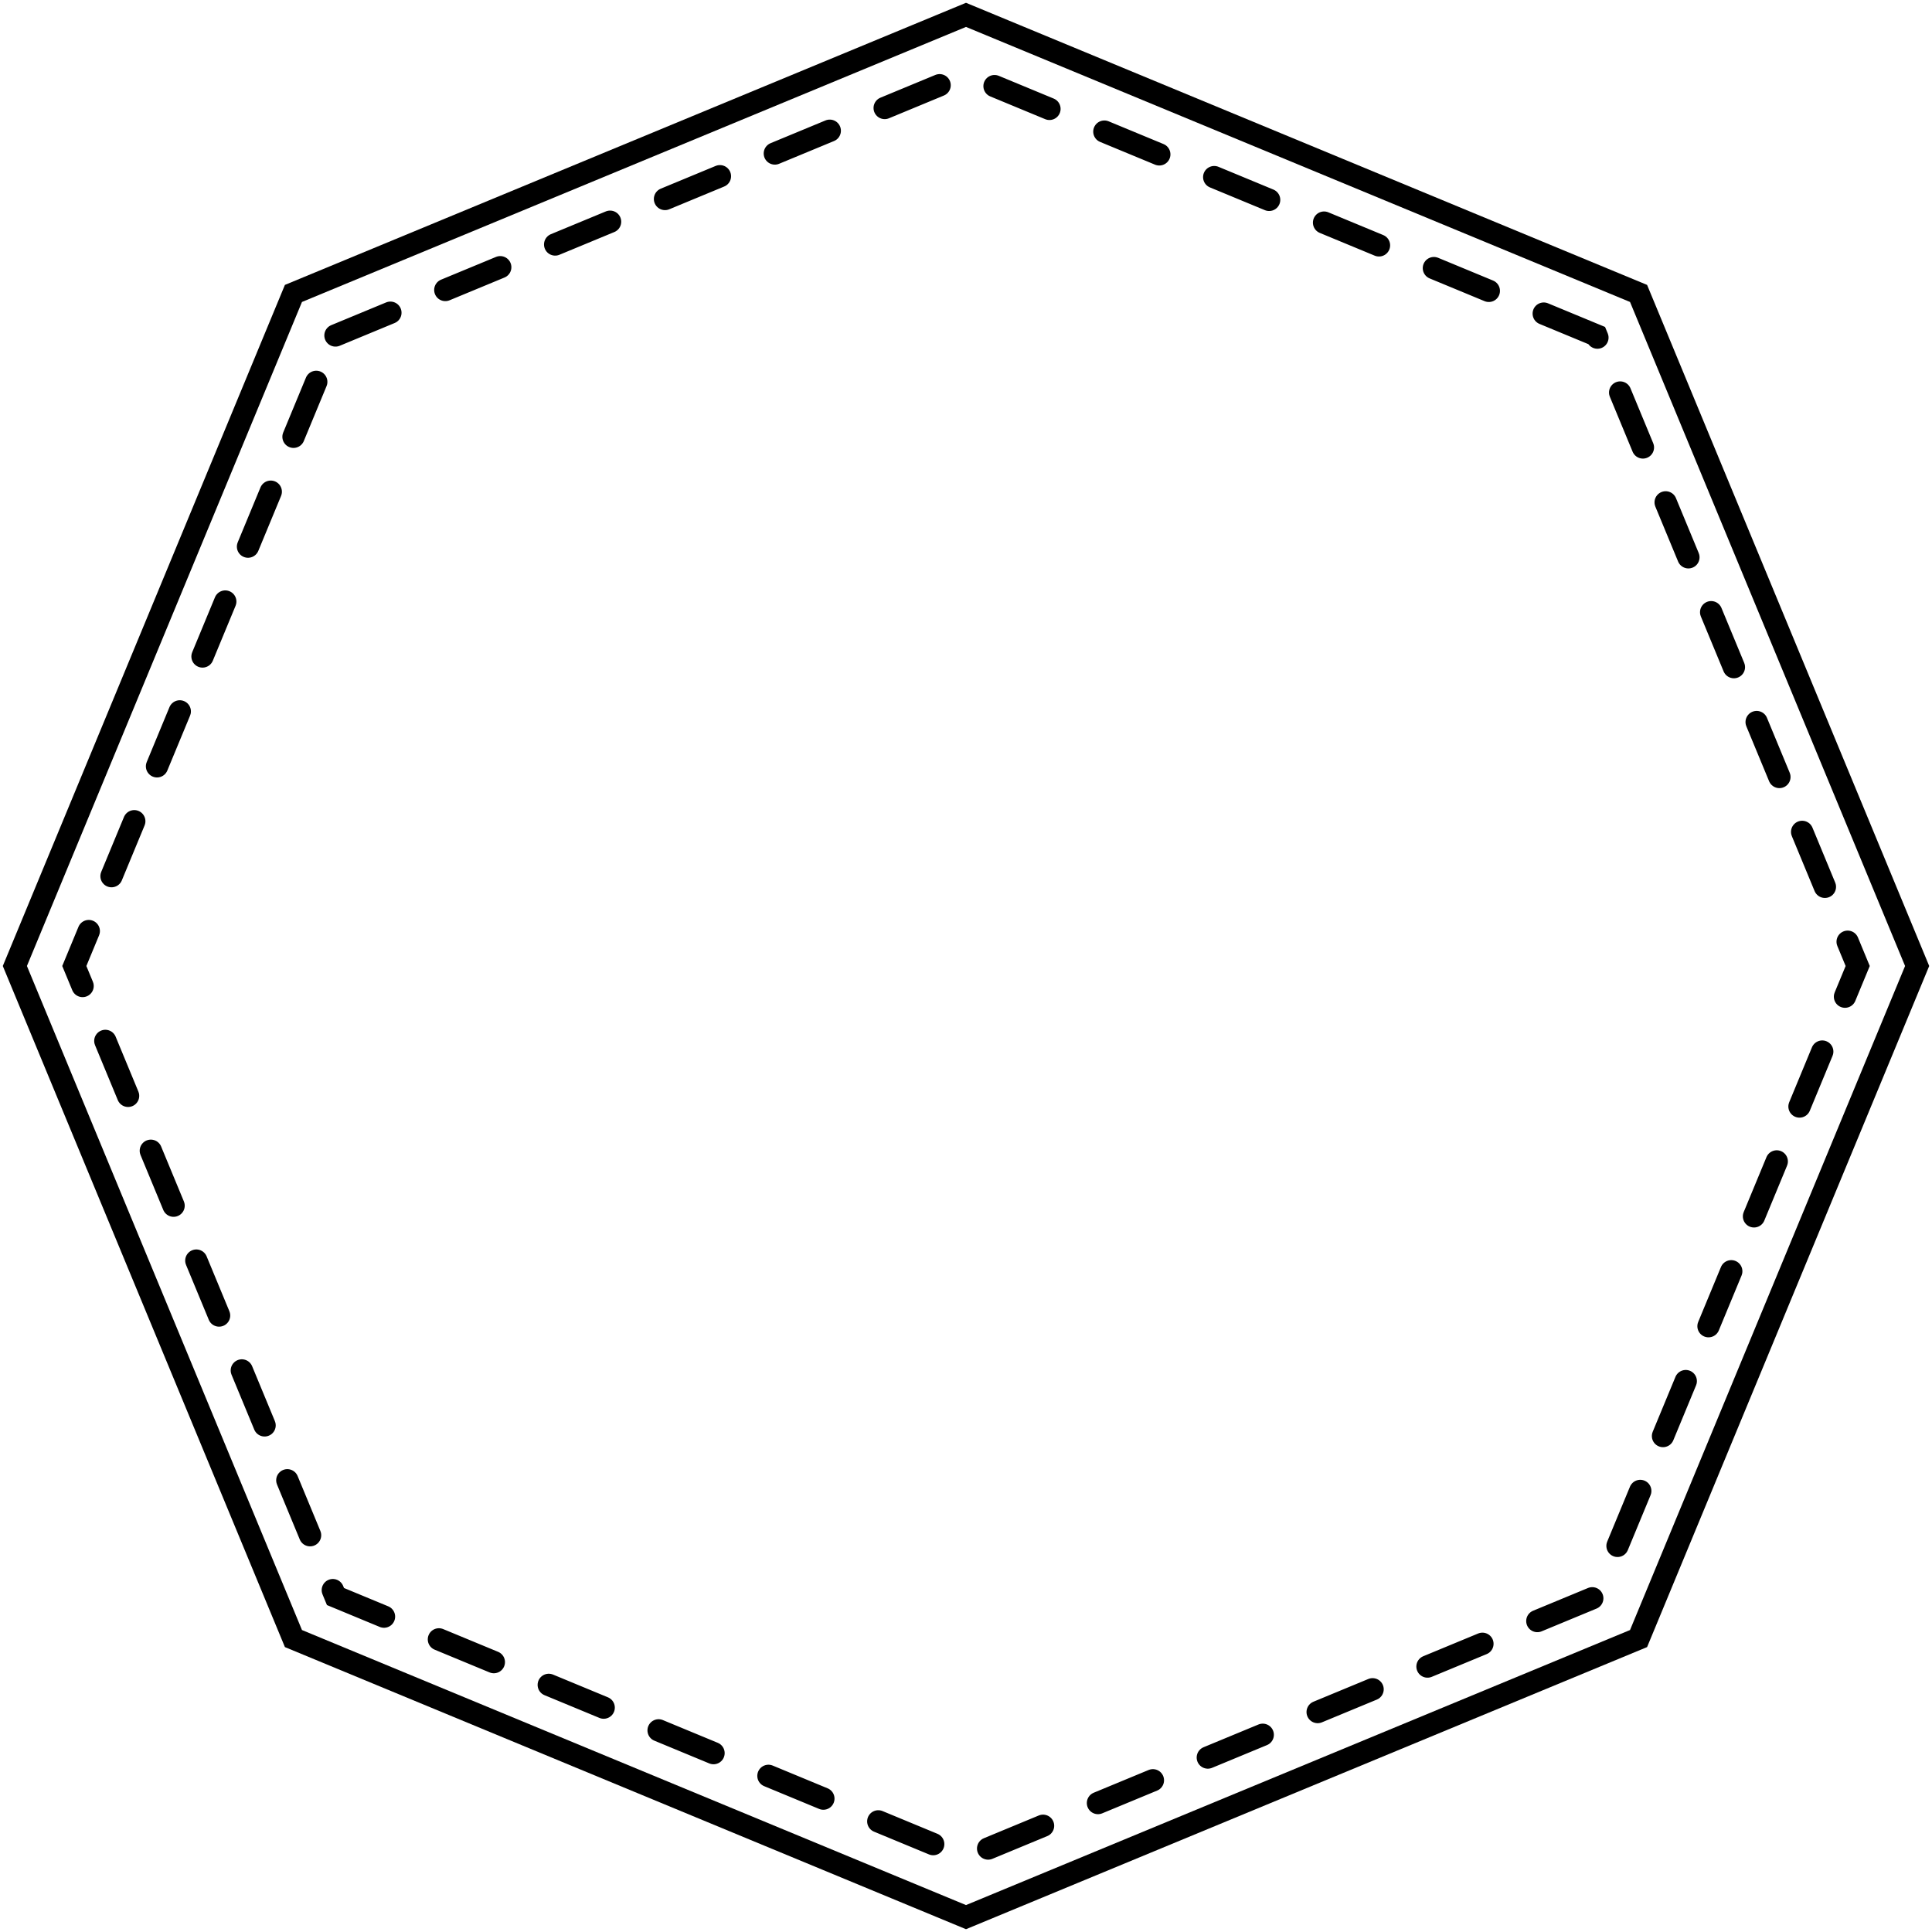 <svg width="130" height="130" viewBox="0 0 130 130" fill="none" xmlns="http://www.w3.org/2000/svg">
    <g clip-path="url(#clip0_4963_3109)">
        <path d="M19.745 19.745L65 1L110.255 19.745L129 65L110.255 110.255L65 129L19.745 110.255L1 65L19.745 19.745Z" stroke="black" stroke-width="1.5"/>
        <path d="M22.573 22.573L65 5L107.427 22.573L125 65L107.427 107.427L65 125L22.573 107.427L5 65L22.573 22.573Z" stroke="black" stroke-width="1.5" stroke-linecap="round" stroke-dasharray="4 4"/>
    </g>
    <defs>
        <clipPath id="clip0_4963_3109">
            <rect width="130" height="130" fill="white"/>
        </clipPath>
    </defs>
</svg>
